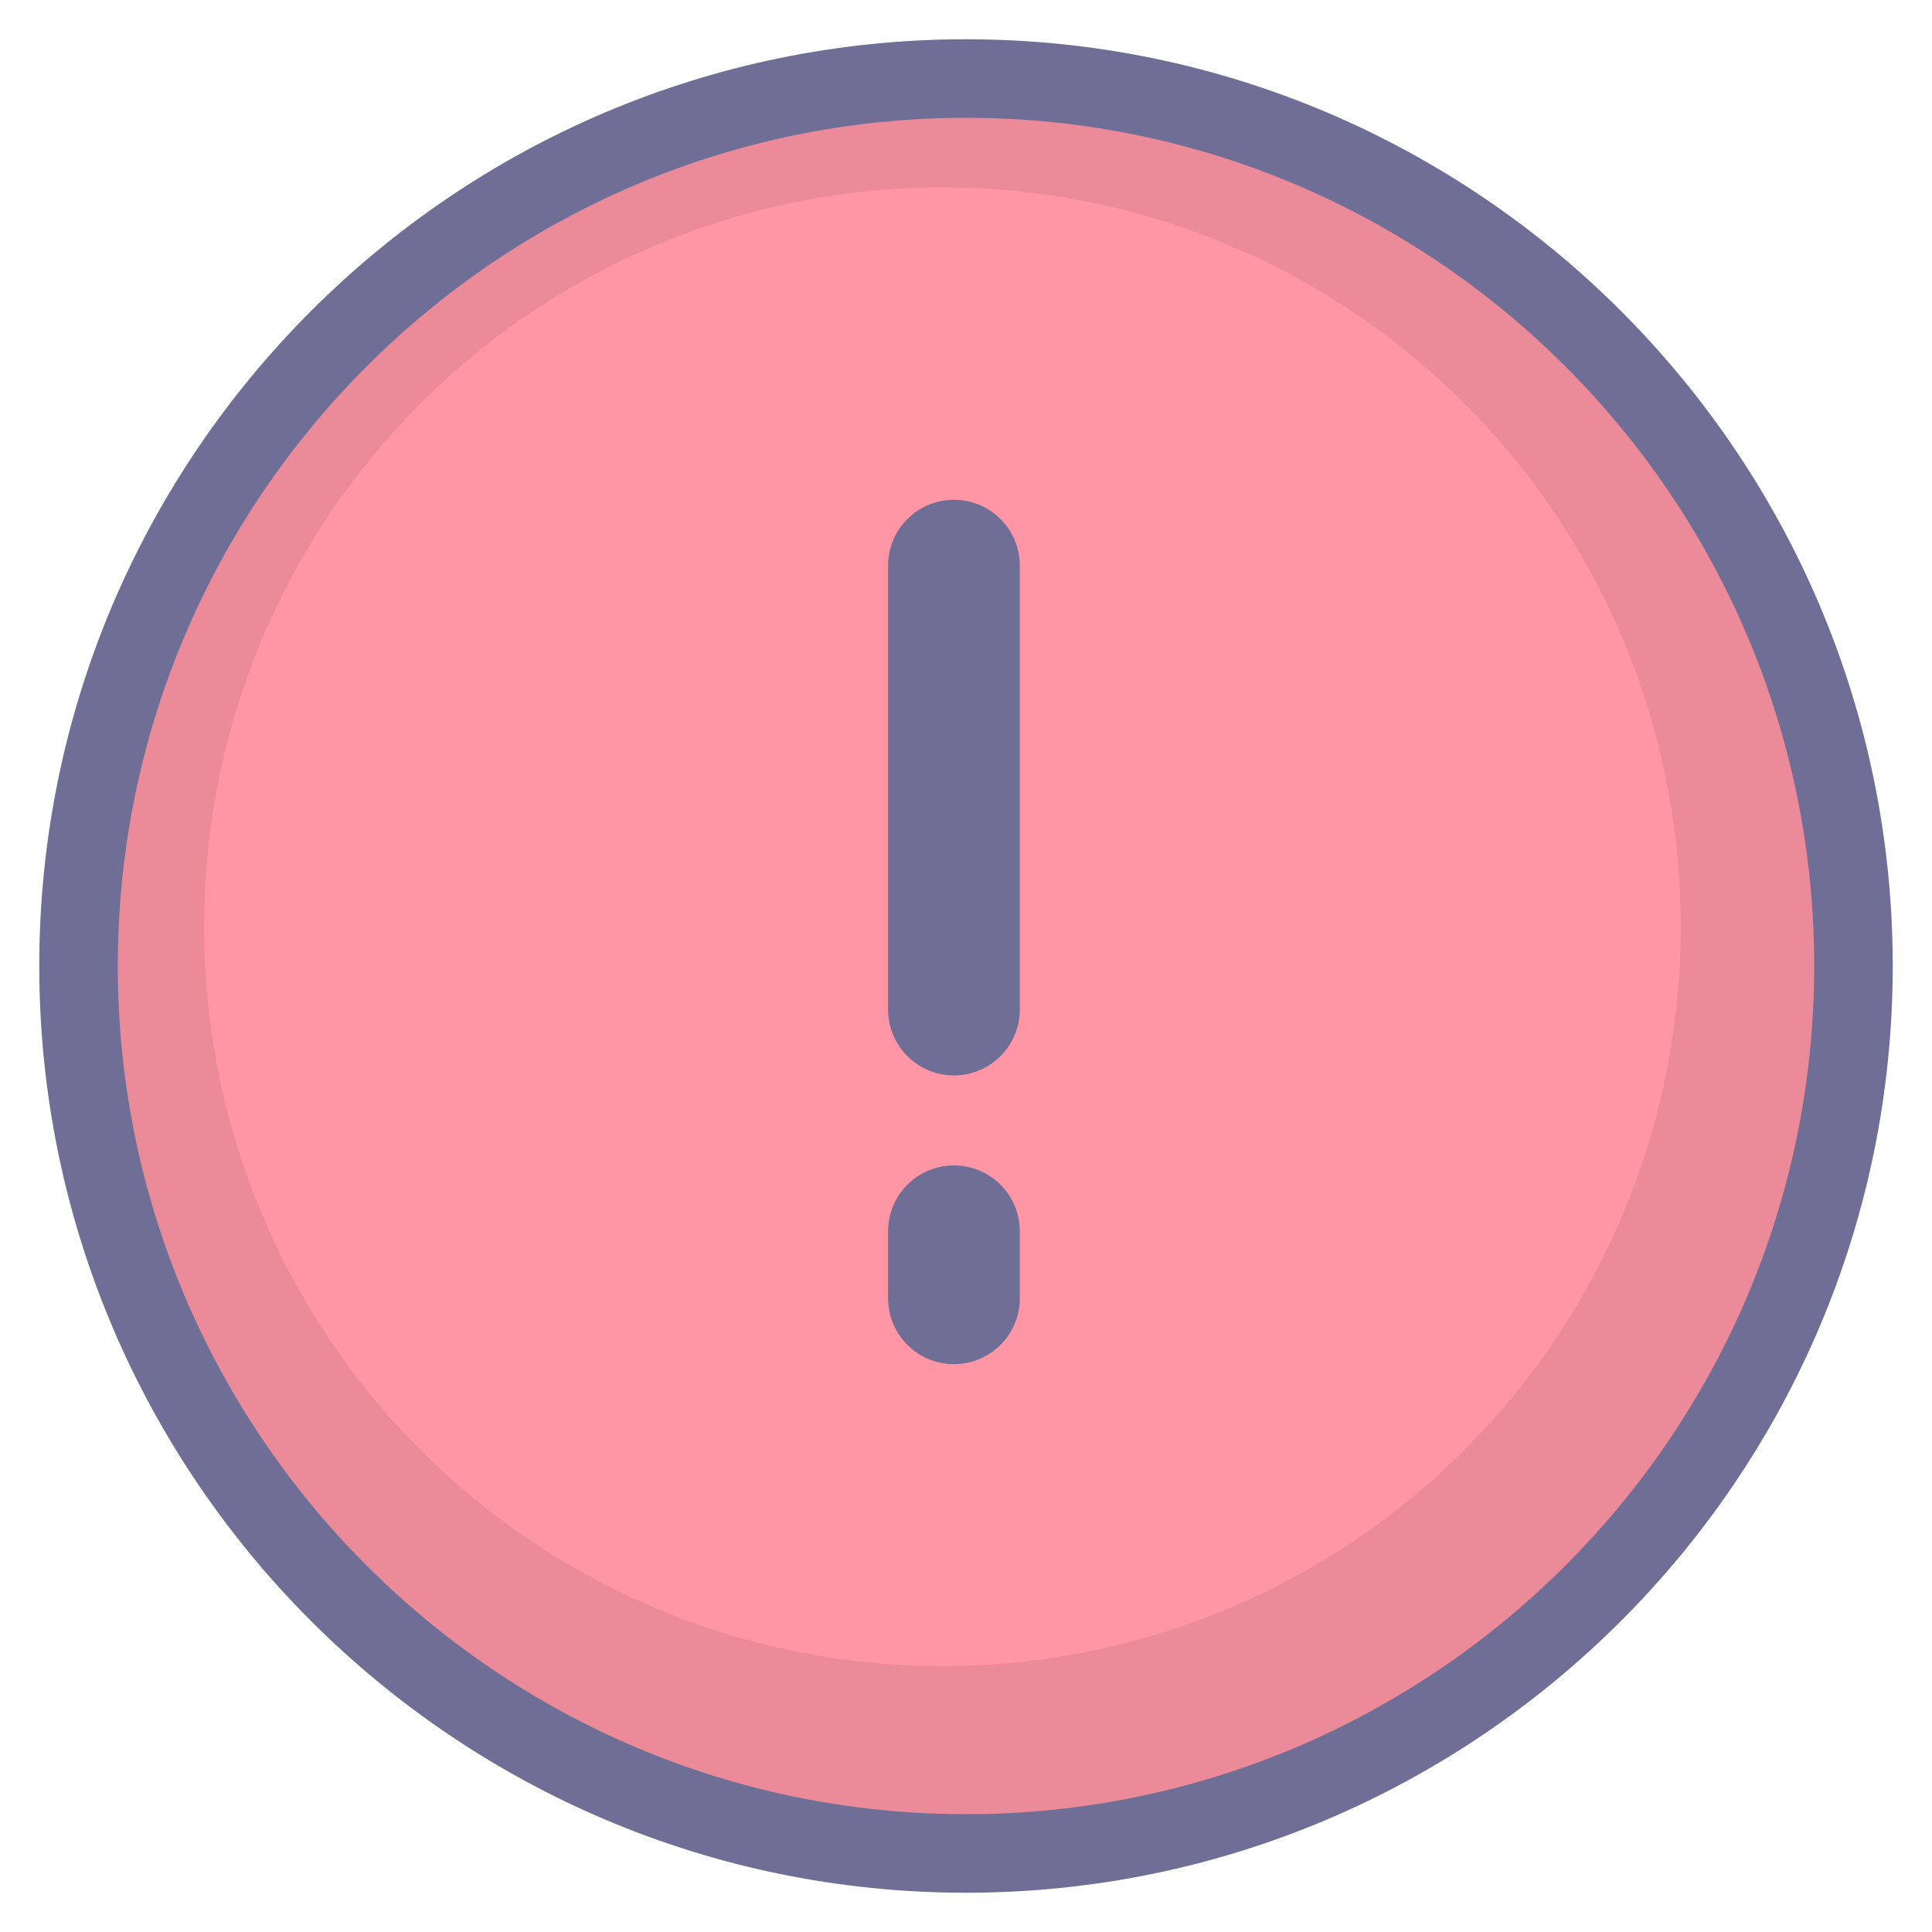<?xml version="1.0" standalone="no"?><!DOCTYPE svg PUBLIC "-//W3C//DTD SVG 1.1//EN" "http://www.w3.org/Graphics/SVG/1.1/DTD/svg11.dtd"><svg class="icon" width="200px" height="200.00px" viewBox="0 0 1024 1024" version="1.1" xmlns="http://www.w3.org/2000/svg"><path d="M512 512m-470.374 0a470.374 470.374 0 1 0 940.748 0 470.374 470.374 0 1 0-940.748 0Z" fill="#EB8A98" /><path d="M499.512 491.187m-391.285 0a391.285 391.285 0 1 0 782.569 0 391.285 391.285 0 1 0-782.569 0Z" fill="#FF96A5" /><path d="M512 62.439c247.891 0 449.561 201.674 449.561 449.561 0 247.891-201.67 449.561-449.561 449.561-247.887 0-449.561-201.67-449.561-449.561C62.439 264.113 264.113 62.439 512 62.439zM20.813 512c0 270.836 220.347 491.187 491.187 491.187 270.836 0 491.187-220.351 491.187-491.187C1003.187 241.16 782.836 20.813 512 20.813 241.16 20.813 20.813 241.16 20.813 512z" fill="#6E6E96" /><path d="M470.711 299.803v235.291a34.899 34.899 0 0 0 69.803 0V299.803c0-19.277-15.626-34.899-34.903-34.899s-34.899 15.626-34.899 34.899zM470.711 651.943v36.51a34.903 34.903 0 0 0 69.803 0v-36.51a34.908 34.908 0 0 0-69.803 0z" fill="#6E6E96" /></svg>